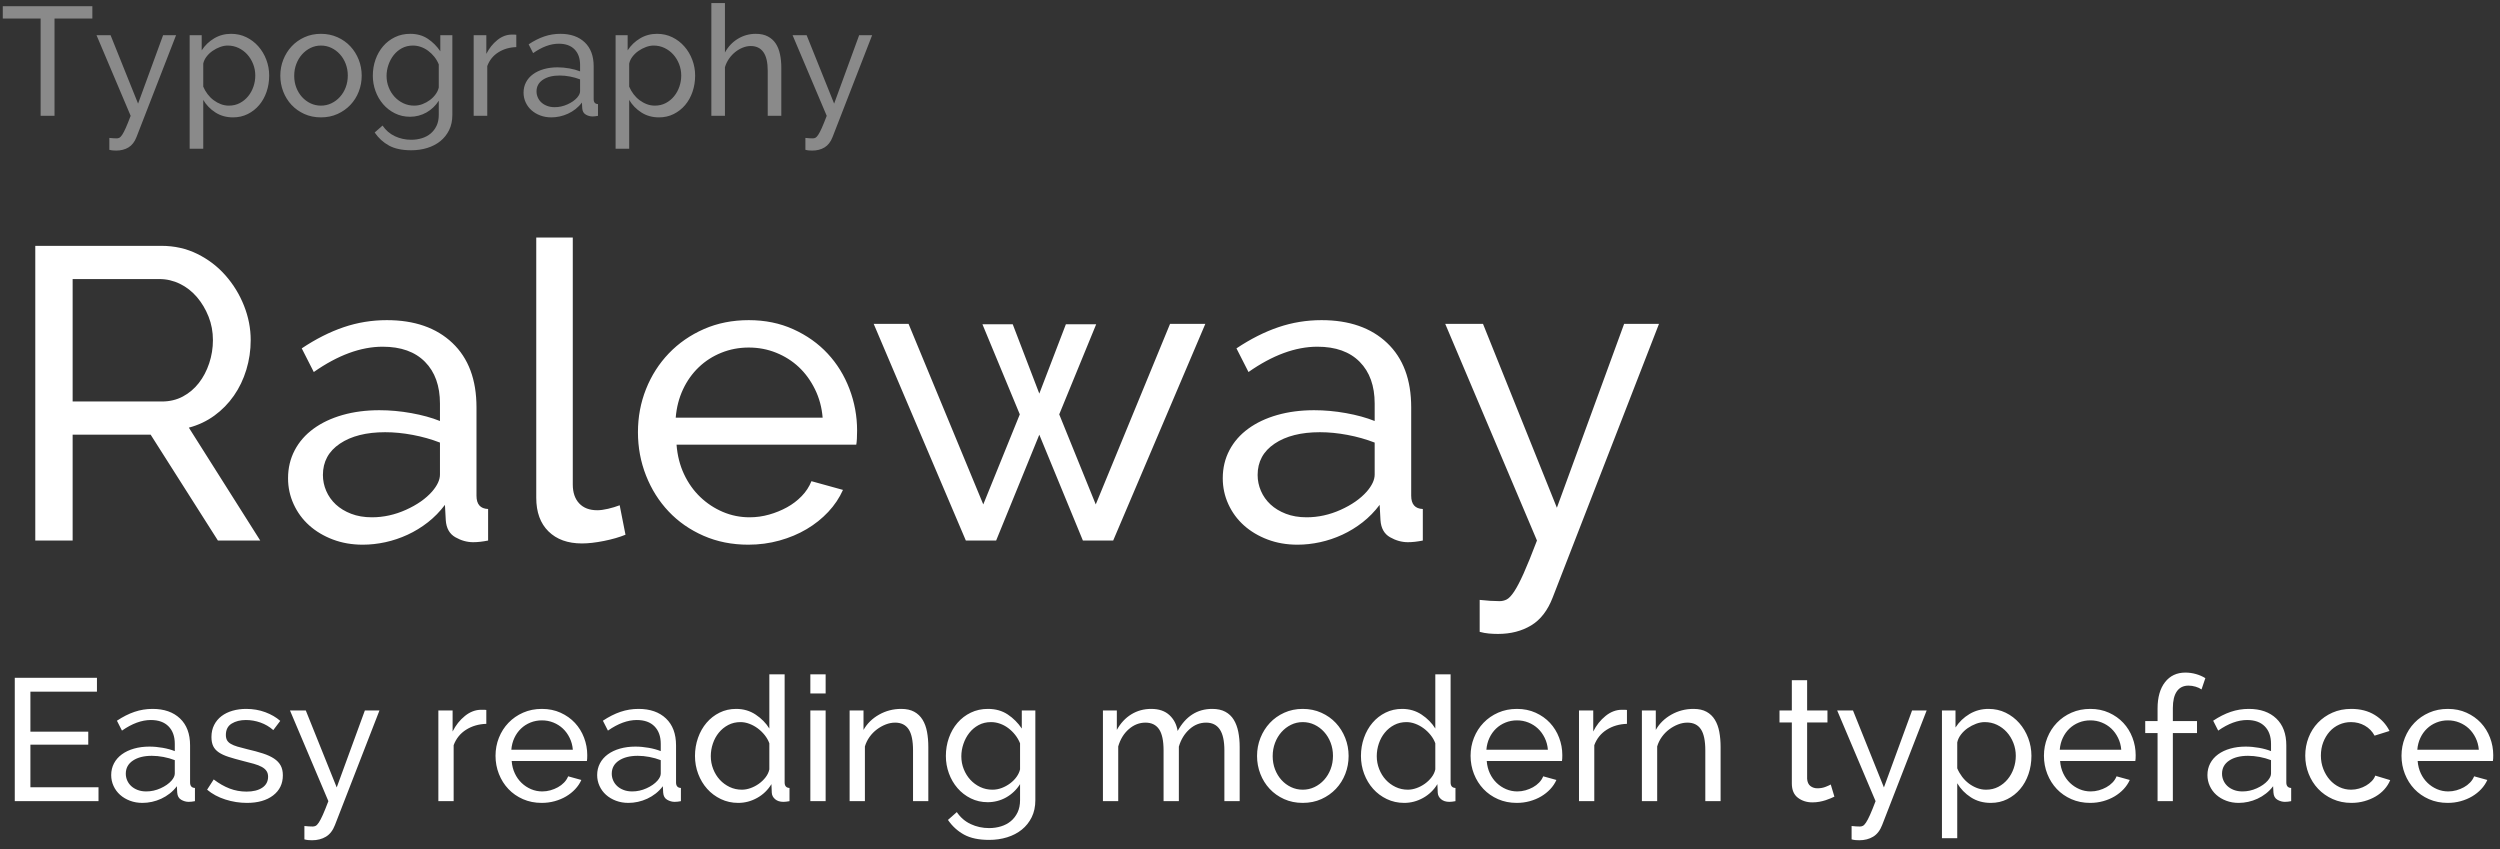 
<svg width="259px" height="88px" viewBox="0 0 259 88" version="1.1" xmlns="http://www.w3.org/2000/svg" xmlns:xlink="http://www.w3.org/1999/xlink">
    <rect x="0" y="0" width="259" height="88" fill="#333333" stroke="none"/>
    <g id="Page-1" stroke="none" stroke-width="1" fill="none" fill-rule="evenodd">
        <g id="EXCEPTIONARIES" transform="translate(-819, -766)">
            <path d="M822.655,822 L822.655,791.47 L835.727,791.47 C837.074,791.47 838.314,791.749 839.447,792.308 C840.579,792.868 841.553,793.613 842.37,794.544 C843.188,795.476 843.825,796.522 844.284,797.683 C844.743,798.845 844.972,800.027 844.972,801.231 C844.972,802.292 844.822,803.316 844.52,804.306 C844.219,805.295 843.79,806.19 843.231,806.993 C842.671,807.796 841.998,808.484 841.21,809.057 C840.421,809.63 839.54,810.046 838.565,810.304 L845.961,822 L841.575,822 L834.609,811.035 L826.525,811.035 L826.525,822 L822.655,822 Z M826.525,807.595 L835.77,807.595 C836.573,807.595 837.296,807.423 837.942,807.079 C838.587,806.735 839.138,806.269 839.597,805.682 C840.056,805.094 840.414,804.413 840.672,803.639 C840.93,802.865 841.059,802.062 841.059,801.231 C841.059,800.371 840.909,799.561 840.607,798.802 C840.306,798.042 839.905,797.368 839.404,796.78 C838.902,796.193 838.314,795.734 837.64,795.404 C836.967,795.075 836.257,794.91 835.512,794.91 L826.525,794.91 L826.525,807.595 Z M856.582,822.43 C855.464,822.43 854.432,822.251 853.486,821.893 C852.54,821.534 851.723,821.047 851.035,820.431 C850.347,819.814 849.81,819.083 849.423,818.237 C849.035,817.392 848.842,816.496 848.842,815.55 C848.842,814.489 849.071,813.522 849.53,812.648 C849.989,811.773 850.641,811.028 851.486,810.412 C852.332,809.795 853.335,809.322 854.496,808.992 C855.658,808.663 856.926,808.498 858.302,808.498 C859.391,808.498 860.495,808.598 861.613,808.799 C862.731,809 863.72,809.272 864.58,809.616 L864.58,807.81 C864.58,805.975 864.064,804.535 863.032,803.489 C862,802.442 860.538,801.919 858.646,801.919 C856.381,801.919 854.002,802.793 851.508,804.542 L850.261,802.091 C851.723,801.116 853.171,800.385 854.604,799.898 C856.037,799.411 857.528,799.167 859.076,799.167 C861.943,799.167 864.207,799.955 865.87,801.532 C867.533,803.109 868.364,805.33 868.364,808.197 L868.364,817.356 C868.364,818.245 868.765,818.703 869.568,818.732 L869.568,822 C869.281,822.057 869.009,822.1 868.751,822.129 C868.493,822.158 868.249,822.172 868.02,822.172 C867.389,822.172 866.773,822 866.171,821.656 C865.569,821.312 865.239,820.724 865.182,819.893 L865.096,818.302 C864.58,818.99 863.992,819.592 863.333,820.108 C862.674,820.624 861.971,821.054 861.226,821.398 C860.481,821.742 859.714,822 858.926,822.172 C858.137,822.344 857.356,822.43 856.582,822.43 Z M857.528,819.592 C858.732,819.592 859.907,819.334 861.054,818.818 C862.201,818.302 863.104,817.671 863.763,816.926 C864.308,816.295 864.58,815.708 864.58,815.163 L864.58,811.852 C863.691,811.508 862.753,811.243 861.764,811.057 C860.774,810.87 859.821,810.777 858.904,810.777 C856.955,810.777 855.392,811.171 854.217,811.96 C853.042,812.748 852.454,813.83 852.454,815.206 C852.454,815.779 852.569,816.331 852.798,816.861 C853.027,817.392 853.357,817.858 853.787,818.259 C854.217,818.66 854.747,818.983 855.378,819.226 C856.009,819.47 856.725,819.592 857.528,819.592 Z M874.556,790.61 L878.34,790.61 L878.34,816.195 C878.34,817.026 878.562,817.678 879.006,818.152 C879.451,818.625 880.074,818.861 880.877,818.861 C881.192,818.861 881.565,818.811 881.995,818.711 C882.425,818.61 882.826,818.488 883.199,818.345 L883.801,821.398 C883.17,821.656 882.425,821.871 881.565,822.043 C880.705,822.215 879.945,822.301 879.286,822.301 C877.824,822.301 876.67,821.885 875.824,821.054 C874.979,820.223 874.556,819.062 874.556,817.571 L874.556,790.61 Z M896.529,822.43 C894.838,822.43 893.29,822.122 891.885,821.505 C890.48,820.889 889.276,820.051 888.273,818.99 C887.27,817.929 886.489,816.69 885.929,815.27 C885.37,813.851 885.091,812.354 885.091,810.777 C885.091,809.2 885.37,807.71 885.929,806.305 C886.489,804.9 887.277,803.668 888.294,802.607 C889.312,801.546 890.523,800.708 891.928,800.091 C893.333,799.475 894.881,799.167 896.572,799.167 C898.263,799.167 899.804,799.482 901.194,800.113 C902.585,800.744 903.767,801.582 904.742,802.629 C905.717,803.675 906.469,804.893 907,806.284 C907.53,807.674 907.795,809.114 907.795,810.605 C907.795,810.92 907.788,811.207 907.774,811.465 C907.759,811.723 907.738,811.924 907.709,812.067 L889.09,812.067 C889.176,813.185 889.434,814.203 889.864,815.12 C890.294,816.037 890.853,816.826 891.541,817.485 C892.229,818.144 893.01,818.66 893.885,819.033 C894.759,819.406 895.683,819.592 896.658,819.592 C897.346,819.592 898.02,819.499 898.679,819.312 C899.338,819.126 899.955,818.875 900.528,818.56 C901.101,818.245 901.61,817.858 902.054,817.399 C902.499,816.94 902.836,816.424 903.065,815.851 L906.333,816.754 C905.96,817.585 905.452,818.345 904.807,819.033 C904.161,819.721 903.416,820.316 902.571,820.817 C901.725,821.319 900.786,821.713 899.754,822 C898.722,822.287 897.647,822.43 896.529,822.43 Z M904.226,809.272 C904.14,808.211 903.875,807.23 903.431,806.327 C902.986,805.423 902.427,804.657 901.754,804.026 C901.08,803.395 900.299,802.901 899.41,802.543 C898.521,802.184 897.575,802.005 896.572,802.005 C895.569,802.005 894.623,802.184 893.734,802.543 C892.845,802.901 892.064,803.402 891.39,804.048 C890.717,804.693 890.172,805.459 889.756,806.348 C889.341,807.237 889.09,808.211 889.004,809.272 L904.226,809.272 Z M940.217,799.554 L943.872,799.554 L934.326,822 L931.187,822 L926.672,811.035 L922.2,822 L919.061,822 L909.515,799.554 L913.127,799.554 L920.867,818.259 L924.651,808.928 L920.781,799.597 L923.92,799.597 L926.672,806.778 L929.424,799.597 L932.563,799.597 L928.736,808.928 L932.52,818.259 L940.217,799.554 Z M953.418,822.43 C952.3,822.43 951.268,822.251 950.322,821.893 C949.376,821.534 948.559,821.047 947.871,820.431 C947.183,819.814 946.646,819.083 946.259,818.237 C945.871,817.392 945.678,816.496 945.678,815.55 C945.678,814.489 945.907,813.522 946.366,812.648 C946.825,811.773 947.477,811.028 948.322,810.412 C949.168,809.795 950.171,809.322 951.332,808.992 C952.494,808.663 953.762,808.498 955.138,808.498 C956.227,808.498 957.331,808.598 958.449,808.799 C959.567,809 960.556,809.272 961.416,809.616 L961.416,807.81 C961.416,805.975 960.9,804.535 959.868,803.489 C958.836,802.442 957.374,801.919 955.482,801.919 C953.217,801.919 950.838,802.793 948.344,804.542 L947.097,802.091 C948.559,801.116 950.007,800.385 951.44,799.898 C952.873,799.411 954.364,799.167 955.912,799.167 C958.779,799.167 961.043,799.955 962.706,801.532 C964.369,803.109 965.2,805.33 965.2,808.197 L965.2,817.356 C965.2,818.245 965.601,818.703 966.404,818.732 L966.404,822 C966.117,822.057 965.845,822.1 965.587,822.129 C965.329,822.158 965.085,822.172 964.856,822.172 C964.225,822.172 963.609,822 963.007,821.656 C962.405,821.312 962.075,820.724 962.018,819.893 L961.932,818.302 C961.416,818.99 960.828,819.592 960.169,820.108 C959.51,820.624 958.807,821.054 958.062,821.398 C957.317,821.742 956.55,822 955.761,822.172 C954.973,822.344 954.192,822.43 953.418,822.43 Z M954.364,819.592 C955.568,819.592 956.743,819.334 957.89,818.818 C959.037,818.302 959.94,817.671 960.599,816.926 C961.144,816.295 961.416,815.708 961.416,815.163 L961.416,811.852 C960.527,811.508 959.589,811.243 958.6,811.057 C957.61,810.87 956.657,810.777 955.74,810.777 C953.791,810.777 952.228,811.171 951.053,811.96 C949.878,812.748 949.29,813.83 949.29,815.206 C949.29,815.779 949.405,816.331 949.634,816.861 C949.863,817.392 950.193,817.858 950.623,818.259 C951.053,818.66 951.583,818.983 952.214,819.226 C952.845,819.47 953.561,819.592 954.364,819.592 Z M972.295,828.149 C973.069,828.235 973.757,828.278 974.359,828.278 C974.617,828.278 974.861,828.221 975.09,828.106 C975.319,827.991 975.577,827.719 975.864,827.289 C976.151,826.859 976.48,826.228 976.853,825.397 C977.226,824.566 977.684,823.433 978.229,822 L968.726,799.554 L972.639,799.554 L980.293,818.603 L987.259,799.554 L990.871,799.554 L979.863,827.891 C979.347,829.238 978.602,830.206 977.627,830.793 C976.652,831.381 975.506,831.675 974.187,831.675 C973.872,831.675 973.556,831.661 973.241,831.632 C972.926,831.603 972.61,831.546 972.295,831.46 L972.295,828.149 Z M829.206,847.56 L829.206,849 L820.53,849 L820.53,836.22 L829.044,836.22 L829.044,837.66 L822.15,837.66 L822.15,841.8 L828.144,841.8 L828.144,843.15 L822.15,843.15 L822.15,847.56 L829.206,847.56 Z M833.76,849.18 C833.292,849.18 832.86,849.105 832.464,848.955 C832.068,848.805 831.726,848.601 831.438,848.343 C831.15,848.085 830.925,847.779 830.763,847.425 C830.601,847.071 830.52,846.696 830.52,846.3 C830.52,845.856 830.616,845.451 830.808,845.085 C831,844.719 831.273,844.407 831.627,844.149 C831.981,843.891 832.401,843.693 832.887,843.555 C833.373,843.417 833.904,843.348 834.48,843.348 C834.936,843.348 835.398,843.39 835.866,843.474 C836.334,843.558 836.748,843.672 837.108,843.816 L837.108,843.06 C837.108,842.292 836.892,841.689 836.46,841.251 C836.028,840.813 835.416,840.594 834.624,840.594 C833.676,840.594 832.68,840.96 831.636,841.692 L831.114,840.666 C831.726,840.258 832.332,839.952 832.932,839.748 C833.532,839.544 834.156,839.442 834.804,839.442 C836.004,839.442 836.952,839.772 837.648,840.432 C838.344,841.092 838.692,842.022 838.692,843.222 L838.692,847.056 C838.692,847.428 838.86,847.62 839.196,847.632 L839.196,849 C839.076,849.024 838.962,849.042 838.854,849.054 C838.746,849.066 838.644,849.072 838.548,849.072 C838.284,849.072 838.026,849 837.774,848.856 C837.522,848.712 837.384,848.466 837.36,848.118 L837.324,847.452 C837.108,847.74 836.862,847.992 836.586,848.208 C836.31,848.424 836.016,848.604 835.704,848.748 C835.392,848.892 835.071,849 834.741,849.072 C834.411,849.144 834.084,849.18 833.76,849.18 Z M834.156,847.992 C834.66,847.992 835.152,847.884 835.632,847.668 C836.112,847.452 836.49,847.188 836.766,846.876 C836.994,846.612 837.108,846.366 837.108,846.138 L837.108,844.752 C836.736,844.608 836.343,844.497 835.929,844.419 C835.515,844.341 835.116,844.302 834.732,844.302 C833.916,844.302 833.262,844.467 832.77,844.797 C832.278,845.127 832.032,845.58 832.032,846.156 C832.032,846.396 832.08,846.627 832.176,846.849 C832.272,847.071 832.41,847.266 832.59,847.434 C832.77,847.602 832.992,847.737 833.256,847.839 C833.52,847.941 833.82,847.992 834.156,847.992 Z M844.578,849.18 C843.822,849.18 843.078,849.063 842.346,848.829 C841.614,848.595 840.984,848.256 840.456,847.812 L841.14,846.75 C841.692,847.17 842.244,847.485 842.796,847.695 C843.348,847.905 843.93,848.01 844.542,848.01 C845.226,848.01 845.769,847.875 846.171,847.605 C846.573,847.335 846.774,846.954 846.774,846.462 C846.774,846.234 846.72,846.039 846.612,845.877 C846.504,845.715 846.342,845.574 846.126,845.454 C845.91,845.334 845.634,845.226 845.298,845.13 C844.962,845.034 844.572,844.932 844.128,844.824 C843.564,844.68 843.078,844.542 842.67,844.41 C842.262,844.278 841.926,844.122 841.662,843.942 C841.398,843.762 841.206,843.546 841.086,843.294 C840.966,843.042 840.906,842.73 840.906,842.358 C840.906,841.89 840.999,841.473 841.185,841.107 C841.371,840.741 841.626,840.435 841.95,840.189 C842.274,839.943 842.655,839.757 843.093,839.631 C843.531,839.505 844.002,839.442 844.506,839.442 C845.214,839.442 845.874,839.556 846.486,839.784 C847.098,840.012 847.614,840.312 848.034,840.684 L847.314,841.638 C846.918,841.29 846.474,841.029 845.982,840.855 C845.49,840.681 844.986,840.594 844.47,840.594 C843.894,840.594 843.405,840.717 843.003,840.963 C842.601,841.209 842.4,841.602 842.4,842.142 C842.4,842.358 842.439,842.538 842.517,842.682 C842.595,842.826 842.724,842.952 842.904,843.06 C843.084,843.168 843.315,843.264 843.597,843.348 C843.879,843.432 844.218,843.522 844.614,843.618 C845.238,843.762 845.781,843.909 846.243,844.059 C846.705,844.209 847.089,844.386 847.395,844.59 C847.701,844.794 847.929,845.034 848.079,845.31 C848.229,845.586 848.304,845.922 848.304,846.318 C848.304,847.194 847.968,847.89 847.296,848.406 C846.624,848.922 845.718,849.18 844.578,849.18 Z M850.536,851.574 C850.86,851.61 851.148,851.628 851.4,851.628 C851.508,851.628 851.61,851.604 851.706,851.556 C851.802,851.508 851.91,851.394 852.03,851.214 C852.15,851.034 852.288,850.77 852.444,850.422 C852.6,850.074 852.792,849.6 853.02,849 L849.042,839.604 L850.68,839.604 L853.884,847.578 L856.8,839.604 L858.312,839.604 L853.704,851.466 C853.488,852.03 853.176,852.435 852.768,852.681 C852.36,852.927 851.88,853.05 851.328,853.05 C851.196,853.05 851.064,853.044 850.932,853.032 C850.8,853.02 850.668,852.996 850.536,852.96 L850.536,851.574 Z M869.382,840.99 C868.59,841.014 867.891,841.218 867.285,841.602 C866.679,841.986 866.25,842.52 865.998,843.204 L865.998,849 L864.414,849 L864.414,839.604 L865.89,839.604 L865.89,841.782 C866.214,841.134 866.64,840.597 867.168,840.171 C867.696,839.745 868.26,839.532 868.86,839.532 L869.166,839.532 C869.25,839.532 869.322,839.538 869.382,839.55 L869.382,840.99 Z M875.124,849.18 C874.416,849.18 873.768,849.051 873.18,848.793 C872.592,848.535 872.088,848.184 871.668,847.74 C871.248,847.296 870.921,846.777 870.687,846.183 C870.453,845.589 870.336,844.962 870.336,844.302 C870.336,843.642 870.453,843.018 870.687,842.43 C870.921,841.842 871.251,841.326 871.677,840.882 C872.103,840.438 872.61,840.087 873.198,839.829 C873.786,839.571 874.434,839.442 875.142,839.442 C875.85,839.442 876.495,839.574 877.077,839.838 C877.659,840.102 878.154,840.453 878.562,840.891 C878.97,841.329 879.285,841.839 879.507,842.421 C879.729,843.003 879.84,843.606 879.84,844.23 C879.84,844.362 879.837,844.482 879.831,844.59 C879.825,844.698 879.816,844.782 879.804,844.842 L872.01,844.842 C872.046,845.31 872.154,845.736 872.334,846.12 C872.514,846.504 872.748,846.834 873.036,847.11 C873.324,847.386 873.651,847.602 874.017,847.758 C874.383,847.914 874.77,847.992 875.178,847.992 C875.466,847.992 875.748,847.953 876.024,847.875 C876.3,847.797 876.558,847.692 876.798,847.56 C877.038,847.428 877.251,847.266 877.437,847.074 C877.623,846.882 877.764,846.666 877.86,846.426 L879.228,846.804 C879.072,847.152 878.859,847.47 878.589,847.758 C878.319,848.046 878.007,848.295 877.653,848.505 C877.299,848.715 876.906,848.88 876.474,849 C876.042,849.12 875.592,849.18 875.124,849.18 Z M878.346,843.672 C878.31,843.228 878.199,842.817 878.013,842.439 C877.827,842.061 877.593,841.74 877.311,841.476 C877.029,841.212 876.702,841.005 876.33,840.855 C875.958,840.705 875.562,840.63 875.142,840.63 C874.722,840.63 874.326,840.705 873.954,840.855 C873.582,841.005 873.255,841.215 872.973,841.485 C872.691,841.755 872.463,842.076 872.289,842.448 C872.115,842.82 872.01,843.228 871.974,843.672 L878.346,843.672 Z M884.106,849.18 C883.638,849.18 883.206,849.105 882.81,848.955 C882.414,848.805 882.072,848.601 881.784,848.343 C881.496,848.085 881.271,847.779 881.109,847.425 C880.947,847.071 880.866,846.696 880.866,846.3 C880.866,845.856 880.962,845.451 881.154,845.085 C881.346,844.719 881.619,844.407 881.973,844.149 C882.327,843.891 882.747,843.693 883.233,843.555 C883.719,843.417 884.25,843.348 884.826,843.348 C885.282,843.348 885.744,843.39 886.212,843.474 C886.68,843.558 887.094,843.672 887.454,843.816 L887.454,843.06 C887.454,842.292 887.238,841.689 886.806,841.251 C886.374,840.813 885.762,840.594 884.97,840.594 C884.022,840.594 883.026,840.96 881.982,841.692 L881.46,840.666 C882.072,840.258 882.678,839.952 883.278,839.748 C883.878,839.544 884.502,839.442 885.15,839.442 C886.35,839.442 887.298,839.772 887.994,840.432 C888.69,841.092 889.038,842.022 889.038,843.222 L889.038,847.056 C889.038,847.428 889.206,847.62 889.542,847.632 L889.542,849 C889.422,849.024 889.308,849.042 889.2,849.054 C889.092,849.066 888.99,849.072 888.894,849.072 C888.63,849.072 888.372,849 888.12,848.856 C887.868,848.712 887.73,848.466 887.706,848.118 L887.67,847.452 C887.454,847.74 887.208,847.992 886.932,848.208 C886.656,848.424 886.362,848.604 886.05,848.748 C885.738,848.892 885.417,849 885.087,849.072 C884.757,849.144 884.43,849.18 884.106,849.18 Z M884.502,847.992 C885.006,847.992 885.498,847.884 885.978,847.668 C886.458,847.452 886.836,847.188 887.112,846.876 C887.34,846.612 887.454,846.366 887.454,846.138 L887.454,844.752 C887.082,844.608 886.689,844.497 886.275,844.419 C885.861,844.341 885.462,844.302 885.078,844.302 C884.262,844.302 883.608,844.467 883.116,844.797 C882.624,845.127 882.378,845.58 882.378,846.156 C882.378,846.396 882.426,846.627 882.522,846.849 C882.618,847.071 882.756,847.266 882.936,847.434 C883.116,847.602 883.338,847.737 883.602,847.839 C883.866,847.941 884.166,847.992 884.502,847.992 Z M895.482,849.18 C894.834,849.18 894.234,849.048 893.682,848.784 C893.13,848.52 892.656,848.166 892.26,847.722 C891.864,847.278 891.555,846.762 891.333,846.174 C891.111,845.586 891,844.968 891,844.32 C891,843.66 891.105,843.033 891.315,842.439 C891.525,841.845 891.819,841.326 892.197,840.882 C892.575,840.438 893.025,840.087 893.547,839.829 C894.069,839.571 894.642,839.442 895.266,839.442 C896.022,839.442 896.697,839.64 897.291,840.036 C897.885,840.432 898.356,840.912 898.704,841.476 L898.704,835.86 L900.288,835.86 L900.288,847.056 C900.288,847.428 900.456,847.62 900.792,847.632 L900.792,849 C900.66,849.024 900.543,849.042 900.441,849.054 C900.339,849.066 900.246,849.072 900.162,849.072 C899.802,849.072 899.514,848.979 899.298,848.793 C899.082,848.607 898.968,848.382 898.956,848.118 L898.92,847.236 C898.548,847.848 898.053,848.325 897.435,848.667 C896.817,849.009 896.166,849.18 895.482,849.18 Z M895.86,847.812 C896.148,847.812 896.445,847.758 896.751,847.65 C897.057,847.542 897.345,847.392 897.615,847.2 C897.885,847.008 898.119,846.783 898.317,846.525 C898.515,846.267 898.644,845.994 898.704,845.706 L898.704,843.006 C898.596,842.706 898.434,842.421 898.218,842.151 C898.002,841.881 897.759,841.647 897.489,841.449 C897.219,841.251 896.931,841.095 896.625,840.981 C896.319,840.867 896.016,840.81 895.716,840.81 C895.248,840.81 894.825,840.909 894.447,841.107 C894.069,841.305 893.745,841.569 893.475,841.899 C893.205,842.229 892.998,842.607 892.854,843.033 C892.71,843.459 892.638,843.894 892.638,844.338 C892.638,844.806 892.722,845.253 892.89,845.679 C893.058,846.105 893.286,846.474 893.574,846.786 C893.862,847.098 894.201,847.347 894.591,847.533 C894.981,847.719 895.404,847.812 895.86,847.812 Z M902.952,849 L902.952,839.604 L904.536,839.604 L904.536,849 L902.952,849 Z M902.952,837.84 L902.952,835.86 L904.536,835.86 L904.536,837.84 L902.952,837.84 Z M915.174,849 L913.59,849 L913.59,843.744 C913.59,842.736 913.437,842.004 913.131,841.548 C912.825,841.092 912.36,840.864 911.736,840.864 C911.412,840.864 911.088,840.927 910.764,841.053 C910.44,841.179 910.134,841.35 909.846,841.566 C909.558,841.782 909.306,842.04 909.09,842.34 C908.874,842.64 908.712,842.97 908.604,843.33 L908.604,849 L907.02,849 L907.02,839.604 L908.46,839.604 L908.46,841.62 C908.832,840.96 909.369,840.432 910.071,840.036 C910.773,839.64 911.538,839.442 912.366,839.442 C912.906,839.442 913.356,839.541 913.716,839.739 C914.076,839.937 914.364,840.213 914.58,840.567 C914.796,840.921 914.949,841.338 915.039,841.818 C915.129,842.298 915.174,842.82 915.174,843.384 L915.174,849 Z M921.33,849.108 C920.694,849.108 920.109,848.976 919.575,848.712 C919.041,848.448 918.582,848.094 918.198,847.65 C917.814,847.206 917.517,846.696 917.307,846.12 C917.097,845.544 916.992,844.944 916.992,844.32 C916.992,843.66 917.097,843.033 917.307,842.439 C917.517,841.845 917.814,841.326 918.198,840.882 C918.582,840.438 919.041,840.087 919.575,839.829 C920.109,839.571 920.7,839.442 921.348,839.442 C922.14,839.442 922.824,839.634 923.4,840.018 C923.976,840.402 924.462,840.888 924.858,841.476 L924.858,839.604 L926.262,839.604 L926.262,848.892 C926.262,849.564 926.136,850.155 925.884,850.665 C925.632,851.175 925.29,851.604 924.858,851.952 C924.426,852.3 923.919,852.564 923.337,852.744 C922.755,852.924 922.134,853.014 921.474,853.014 C920.406,853.014 919.539,852.831 918.873,852.465 C918.207,852.099 917.652,851.592 917.208,850.944 L918.126,850.134 C918.498,850.686 918.978,851.1 919.566,851.376 C920.154,851.652 920.79,851.79 921.474,851.79 C921.906,851.79 922.317,851.73 922.707,851.61 C923.097,851.49 923.436,851.31 923.724,851.07 C924.012,850.83 924.243,850.53 924.417,850.17 C924.591,849.81 924.678,849.384 924.678,848.892 L924.678,847.236 C924.498,847.524 924.285,847.785 924.039,848.019 C923.793,848.253 923.526,848.451 923.238,848.613 C922.95,848.775 922.644,848.898 922.32,848.982 C921.996,849.066 921.666,849.108 921.33,849.108 Z M921.816,847.812 C922.152,847.812 922.476,847.752 922.788,847.632 C923.1,847.512 923.388,847.353 923.652,847.155 C923.916,846.957 924.138,846.732 924.318,846.48 C924.498,846.228 924.618,845.97 924.678,845.706 L924.678,843.006 C924.546,842.682 924.375,842.388 924.165,842.124 C923.955,841.86 923.718,841.629 923.454,841.431 C923.19,841.233 922.905,841.08 922.599,840.972 C922.293,840.864 921.984,840.81 921.672,840.81 C921.192,840.81 920.763,840.912 920.385,841.116 C920.007,841.32 919.686,841.59 919.422,841.926 C919.158,842.262 918.954,842.643 918.81,843.069 C918.666,843.495 918.594,843.924 918.594,844.356 C918.594,844.824 918.678,845.268 918.846,845.688 C919.014,846.108 919.242,846.474 919.53,846.786 C919.818,847.098 920.157,847.347 920.547,847.533 C920.937,847.719 921.36,847.812 921.816,847.812 Z M947.43,849 L945.846,849 L945.846,843.744 C945.846,842.76 945.687,842.034 945.369,841.566 C945.051,841.098 944.58,840.864 943.956,840.864 C943.308,840.864 942.729,841.095 942.219,841.557 C941.709,842.019 941.346,842.616 941.13,843.348 L941.13,849 L939.546,849 L939.546,843.744 C939.546,842.736 939.39,842.004 939.078,841.548 C938.766,841.092 938.298,840.864 937.674,840.864 C937.038,840.864 936.462,841.089 935.946,841.539 C935.43,841.989 935.064,842.586 934.848,843.33 L934.848,849 L933.264,849 L933.264,839.604 L934.704,839.604 L934.704,841.62 C935.088,840.924 935.586,840.387 936.198,840.009 C936.81,839.631 937.5,839.442 938.268,839.442 C939.06,839.442 939.687,839.655 940.149,840.081 C940.611,840.507 940.896,841.056 941.004,841.728 C941.844,840.204 943.038,839.442 944.586,839.442 C945.126,839.442 945.579,839.541 945.945,839.739 C946.311,839.937 946.602,840.213 946.818,840.567 C947.034,840.921 947.19,841.338 947.286,841.818 C947.382,842.298 947.43,842.82 947.43,843.384 L947.43,849 Z M953.964,849.18 C953.256,849.18 952.611,849.048 952.029,848.784 C951.447,848.52 950.949,848.166 950.535,847.722 C950.121,847.278 949.8,846.762 949.572,846.174 C949.344,845.586 949.23,844.968 949.23,844.32 C949.23,843.66 949.347,843.036 949.581,842.448 C949.815,841.86 950.139,841.344 950.553,840.9 C950.967,840.456 951.465,840.102 952.047,839.838 C952.629,839.574 953.268,839.442 953.964,839.442 C954.66,839.442 955.302,839.574 955.89,839.838 C956.478,840.102 956.979,840.456 957.393,840.9 C957.807,841.344 958.131,841.86 958.365,842.448 C958.599,843.036 958.716,843.66 958.716,844.32 C958.716,844.968 958.602,845.586 958.374,846.174 C958.146,846.762 957.822,847.278 957.402,847.722 C956.982,848.166 956.481,848.52 955.899,848.784 C955.317,849.048 954.672,849.18 953.964,849.18 Z M950.85,844.338 C950.85,844.83 950.931,845.286 951.093,845.706 C951.255,846.126 951.477,846.492 951.759,846.804 C952.041,847.116 952.371,847.362 952.749,847.542 C953.127,847.722 953.532,847.812 953.964,847.812 C954.396,847.812 954.801,847.722 955.179,847.542 C955.557,847.362 955.89,847.113 956.178,846.795 C956.466,846.477 956.691,846.105 956.853,845.679 C957.015,845.253 957.096,844.794 957.096,844.302 C957.096,843.822 957.015,843.369 956.853,842.943 C956.691,842.517 956.466,842.145 956.178,841.827 C955.89,841.509 955.557,841.26 955.179,841.08 C954.801,840.9 954.396,840.81 953.964,840.81 C953.532,840.81 953.127,840.903 952.749,841.089 C952.371,841.275 952.041,841.527 951.759,841.845 C951.477,842.163 951.255,842.535 951.093,842.961 C950.931,843.387 950.85,843.846 950.85,844.338 Z M964.476,849.18 C963.828,849.18 963.228,849.048 962.676,848.784 C962.124,848.52 961.65,848.166 961.254,847.722 C960.858,847.278 960.549,846.762 960.327,846.174 C960.105,845.586 959.994,844.968 959.994,844.32 C959.994,843.66 960.099,843.033 960.309,842.439 C960.519,841.845 960.813,841.326 961.191,840.882 C961.569,840.438 962.019,840.087 962.541,839.829 C963.063,839.571 963.636,839.442 964.26,839.442 C965.016,839.442 965.691,839.64 966.285,840.036 C966.879,840.432 967.35,840.912 967.698,841.476 L967.698,835.86 L969.282,835.86 L969.282,847.056 C969.282,847.428 969.45,847.62 969.786,847.632 L969.786,849 C969.654,849.024 969.537,849.042 969.435,849.054 C969.333,849.066 969.24,849.072 969.156,849.072 C968.796,849.072 968.508,848.979 968.292,848.793 C968.076,848.607 967.962,848.382 967.95,848.118 L967.914,847.236 C967.542,847.848 967.047,848.325 966.429,848.667 C965.811,849.009 965.16,849.18 964.476,849.18 Z M964.854,847.812 C965.142,847.812 965.439,847.758 965.745,847.65 C966.051,847.542 966.339,847.392 966.609,847.2 C966.879,847.008 967.113,846.783 967.311,846.525 C967.509,846.267 967.638,845.994 967.698,845.706 L967.698,843.006 C967.59,842.706 967.428,842.421 967.212,842.151 C966.996,841.881 966.753,841.647 966.483,841.449 C966.213,841.251 965.925,841.095 965.619,840.981 C965.313,840.867 965.01,840.81 964.71,840.81 C964.242,840.81 963.819,840.909 963.441,841.107 C963.063,841.305 962.739,841.569 962.469,841.899 C962.199,842.229 961.992,842.607 961.848,843.033 C961.704,843.459 961.632,843.894 961.632,844.338 C961.632,844.806 961.716,845.253 961.884,845.679 C962.052,846.105 962.28,846.474 962.568,846.786 C962.856,847.098 963.195,847.347 963.585,847.533 C963.975,847.719 964.398,847.812 964.854,847.812 Z M976.14,849.18 C975.432,849.18 974.784,849.051 974.196,848.793 C973.608,848.535 973.104,848.184 972.684,847.74 C972.264,847.296 971.937,846.777 971.703,846.183 C971.469,845.589 971.352,844.962 971.352,844.302 C971.352,843.642 971.469,843.018 971.703,842.43 C971.937,841.842 972.267,841.326 972.693,840.882 C973.119,840.438 973.626,840.087 974.214,839.829 C974.802,839.571 975.45,839.442 976.158,839.442 C976.866,839.442 977.511,839.574 978.093,839.838 C978.675,840.102 979.17,840.453 979.578,840.891 C979.986,841.329 980.301,841.839 980.523,842.421 C980.745,843.003 980.856,843.606 980.856,844.23 C980.856,844.362 980.853,844.482 980.847,844.59 C980.841,844.698 980.832,844.782 980.82,844.842 L973.026,844.842 C973.062,845.31 973.17,845.736 973.35,846.12 C973.53,846.504 973.764,846.834 974.052,847.11 C974.34,847.386 974.667,847.602 975.033,847.758 C975.399,847.914 975.786,847.992 976.194,847.992 C976.482,847.992 976.764,847.953 977.04,847.875 C977.316,847.797 977.574,847.692 977.814,847.56 C978.054,847.428 978.267,847.266 978.453,847.074 C978.639,846.882 978.78,846.666 978.876,846.426 L980.244,846.804 C980.088,847.152 979.875,847.47 979.605,847.758 C979.335,848.046 979.023,848.295 978.669,848.505 C978.315,848.715 977.922,848.88 977.49,849 C977.058,849.12 976.608,849.18 976.14,849.18 Z M979.362,843.672 C979.326,843.228 979.215,842.817 979.029,842.439 C978.843,842.061 978.609,841.74 978.327,841.476 C978.045,841.212 977.718,841.005 977.346,840.855 C976.974,840.705 976.578,840.63 976.158,840.63 C975.738,840.63 975.342,840.705 974.97,840.855 C974.598,841.005 974.271,841.215 973.989,841.485 C973.707,841.755 973.479,842.076 973.305,842.448 C973.131,842.82 973.026,843.228 972.99,843.672 L979.362,843.672 Z M987.552,840.99 C986.76,841.014 986.061,841.218 985.455,841.602 C984.849,841.986 984.42,842.52 984.168,843.204 L984.168,849 L982.584,849 L982.584,839.604 L984.06,839.604 L984.06,841.782 C984.384,841.134 984.81,840.597 985.338,840.171 C985.866,839.745 986.43,839.532 987.03,839.532 L987.336,839.532 C987.42,839.532 987.492,839.538 987.552,839.55 L987.552,840.99 Z M997.254,849 L995.67,849 L995.67,843.744 C995.67,842.736 995.517,842.004 995.211,841.548 C994.905,841.092 994.44,840.864 993.816,840.864 C993.492,840.864 993.168,840.927 992.844,841.053 C992.52,841.179 992.214,841.35 991.926,841.566 C991.638,841.782 991.386,842.04 991.17,842.34 C990.954,842.64 990.792,842.97 990.684,843.33 L990.684,849 L989.1,849 L989.1,839.604 L990.54,839.604 L990.54,841.62 C990.912,840.96 991.449,840.432 992.151,840.036 C992.853,839.64 993.618,839.442 994.446,839.442 C994.986,839.442 995.436,839.541 995.796,839.739 C996.156,839.937 996.444,840.213 996.66,840.567 C996.876,840.921 997.029,841.338 997.119,841.818 C997.209,842.298 997.254,842.82 997.254,843.384 L997.254,849 Z M1009.044,848.532 C1008.948,848.58 1008.822,848.637 1008.666,848.703 C1008.51,848.769 1008.333,848.835 1008.135,848.901 C1007.937,848.967 1007.721,849.021 1007.487,849.063 C1007.253,849.105 1007.01,849.126 1006.758,849.126 C1006.182,849.126 1005.684,848.967 1005.264,848.649 C1004.844,848.331 1004.634,847.836 1004.634,847.164 L1004.634,840.846 L1003.356,840.846 L1003.356,839.604 L1004.634,839.604 L1004.634,836.472 L1006.218,836.472 L1006.218,839.604 L1008.324,839.604 L1008.324,840.846 L1006.218,840.846 L1006.218,846.678 C1006.242,847.026 1006.356,847.278 1006.56,847.434 C1006.764,847.59 1007.004,847.668 1007.28,847.668 C1007.592,847.668 1007.877,847.617 1008.135,847.515 C1008.393,847.413 1008.57,847.332 1008.666,847.272 L1009.044,848.532 Z M1010.826,851.574 C1011.15,851.61 1011.438,851.628 1011.69,851.628 C1011.798,851.628 1011.9,851.604 1011.996,851.556 C1012.092,851.508 1012.2,851.394 1012.32,851.214 C1012.44,851.034 1012.578,850.77 1012.734,850.422 C1012.89,850.074 1013.082,849.6 1013.31,849 L1009.332,839.604 L1010.97,839.604 L1014.174,847.578 L1017.09,839.604 L1018.602,839.604 L1013.994,851.466 C1013.778,852.03 1013.466,852.435 1013.058,852.681 C1012.65,852.927 1012.17,853.05 1011.618,853.05 C1011.486,853.05 1011.354,853.044 1011.222,853.032 C1011.09,853.02 1010.958,852.996 1010.826,852.96 L1010.826,851.574 Z M1025.244,849.18 C1024.464,849.18 1023.777,848.988 1023.183,848.604 C1022.589,848.22 1022.118,847.734 1021.77,847.146 L1021.77,852.834 L1020.186,852.834 L1020.186,839.604 L1021.59,839.604 L1021.59,841.368 C1021.962,840.792 1022.445,840.327 1023.039,839.973 C1023.633,839.619 1024.29,839.442 1025.01,839.442 C1025.658,839.442 1026.252,839.574 1026.792,839.838 C1027.332,840.102 1027.8,840.459 1028.196,840.909 C1028.592,841.359 1028.901,841.878 1029.123,842.466 C1029.345,843.054 1029.456,843.666 1029.456,844.302 C1029.456,844.974 1029.354,845.607 1029.15,846.201 C1028.946,846.795 1028.658,847.311 1028.286,847.749 C1027.914,848.187 1027.47,848.535 1026.954,848.793 C1026.438,849.051 1025.868,849.18 1025.244,849.18 Z M1024.758,847.812 C1025.226,847.812 1025.649,847.713 1026.027,847.515 C1026.405,847.317 1026.729,847.053 1026.999,846.723 C1027.269,846.393 1027.476,846.018 1027.62,845.598 C1027.764,845.178 1027.836,844.746 1027.836,844.302 C1027.836,843.834 1027.752,843.387 1027.584,842.961 C1027.416,842.535 1027.188,842.163 1026.9,841.845 C1026.612,841.527 1026.273,841.275 1025.883,841.089 C1025.493,840.903 1025.07,840.81 1024.614,840.81 C1024.326,840.81 1024.029,840.867 1023.723,840.981 C1023.417,841.095 1023.129,841.245 1022.859,841.431 C1022.589,841.617 1022.355,841.839 1022.157,842.097 C1021.959,842.355 1021.83,842.628 1021.77,842.916 L1021.77,845.598 C1021.902,845.91 1022.07,846.201 1022.274,846.471 C1022.478,846.741 1022.712,846.975 1022.976,847.173 C1023.24,847.371 1023.522,847.527 1023.822,847.641 C1024.122,847.755 1024.434,847.812 1024.758,847.812 Z M1035.54,849.18 C1034.832,849.18 1034.184,849.051 1033.596,848.793 C1033.008,848.535 1032.504,848.184 1032.084,847.74 C1031.664,847.296 1031.337,846.777 1031.103,846.183 C1030.869,845.589 1030.752,844.962 1030.752,844.302 C1030.752,843.642 1030.869,843.018 1031.103,842.43 C1031.337,841.842 1031.667,841.326 1032.093,840.882 C1032.519,840.438 1033.026,840.087 1033.614,839.829 C1034.202,839.571 1034.85,839.442 1035.558,839.442 C1036.266,839.442 1036.911,839.574 1037.493,839.838 C1038.075,840.102 1038.57,840.453 1038.978,840.891 C1039.386,841.329 1039.701,841.839 1039.923,842.421 C1040.145,843.003 1040.256,843.606 1040.256,844.23 C1040.256,844.362 1040.253,844.482 1040.247,844.59 C1040.241,844.698 1040.232,844.782 1040.22,844.842 L1032.426,844.842 C1032.462,845.31 1032.57,845.736 1032.75,846.12 C1032.93,846.504 1033.164,846.834 1033.452,847.11 C1033.74,847.386 1034.067,847.602 1034.433,847.758 C1034.799,847.914 1035.186,847.992 1035.594,847.992 C1035.882,847.992 1036.164,847.953 1036.44,847.875 C1036.716,847.797 1036.974,847.692 1037.214,847.56 C1037.454,847.428 1037.667,847.266 1037.853,847.074 C1038.039,846.882 1038.18,846.666 1038.276,846.426 L1039.644,846.804 C1039.488,847.152 1039.275,847.47 1039.005,847.758 C1038.735,848.046 1038.423,848.295 1038.069,848.505 C1037.715,848.715 1037.322,848.88 1036.89,849 C1036.458,849.12 1036.008,849.18 1035.54,849.18 Z M1038.762,843.672 C1038.726,843.228 1038.615,842.817 1038.429,842.439 C1038.243,842.061 1038.009,841.74 1037.727,841.476 C1037.445,841.212 1037.118,841.005 1036.746,840.855 C1036.374,840.705 1035.978,840.63 1035.558,840.63 C1035.138,840.63 1034.742,840.705 1034.37,840.855 C1033.998,841.005 1033.671,841.215 1033.389,841.485 C1033.107,841.755 1032.879,842.076 1032.705,842.448 C1032.531,842.82 1032.426,843.228 1032.39,843.672 L1038.762,843.672 Z M1042.524,849 L1042.524,841.944 L1041.246,841.944 L1041.246,840.702 L1042.524,840.702 L1042.524,839.406 C1042.524,838.242 1042.782,837.33 1043.298,836.67 C1043.814,836.01 1044.516,835.68 1045.404,835.68 C1045.776,835.68 1046.142,835.731 1046.502,835.833 C1046.862,835.935 1047.186,836.076 1047.474,836.256 L1047.078,837.426 C1046.91,837.306 1046.703,837.21 1046.457,837.138 C1046.211,837.066 1045.968,837.03 1045.728,837.03 C1045.2,837.03 1044.798,837.228 1044.522,837.624 C1044.246,838.02 1044.108,838.596 1044.108,839.352 L1044.108,840.702 L1046.61,840.702 L1046.61,841.944 L1044.108,841.944 L1044.108,849 L1042.524,849 Z M1050.93,849.18 C1050.462,849.18 1050.03,849.105 1049.634,848.955 C1049.238,848.805 1048.896,848.601 1048.608,848.343 C1048.32,848.085 1048.095,847.779 1047.933,847.425 C1047.771,847.071 1047.69,846.696 1047.69,846.3 C1047.69,845.856 1047.786,845.451 1047.978,845.085 C1048.17,844.719 1048.443,844.407 1048.797,844.149 C1049.151,843.891 1049.571,843.693 1050.057,843.555 C1050.543,843.417 1051.074,843.348 1051.65,843.348 C1052.106,843.348 1052.568,843.39 1053.036,843.474 C1053.504,843.558 1053.918,843.672 1054.278,843.816 L1054.278,843.06 C1054.278,842.292 1054.062,841.689 1053.63,841.251 C1053.198,840.813 1052.586,840.594 1051.794,840.594 C1050.846,840.594 1049.85,840.96 1048.806,841.692 L1048.284,840.666 C1048.896,840.258 1049.502,839.952 1050.102,839.748 C1050.702,839.544 1051.326,839.442 1051.974,839.442 C1053.174,839.442 1054.122,839.772 1054.818,840.432 C1055.514,841.092 1055.862,842.022 1055.862,843.222 L1055.862,847.056 C1055.862,847.428 1056.03,847.62 1056.366,847.632 L1056.366,849 C1056.246,849.024 1056.132,849.042 1056.024,849.054 C1055.916,849.066 1055.814,849.072 1055.718,849.072 C1055.454,849.072 1055.196,849 1054.944,848.856 C1054.692,848.712 1054.554,848.466 1054.53,848.118 L1054.494,847.452 C1054.278,847.74 1054.032,847.992 1053.756,848.208 C1053.48,848.424 1053.186,848.604 1052.874,848.748 C1052.562,848.892 1052.241,849 1051.911,849.072 C1051.581,849.144 1051.254,849.18 1050.93,849.18 Z M1051.326,847.992 C1051.83,847.992 1052.322,847.884 1052.802,847.668 C1053.282,847.452 1053.66,847.188 1053.936,846.876 C1054.164,846.612 1054.278,846.366 1054.278,846.138 L1054.278,844.752 C1053.906,844.608 1053.513,844.497 1053.099,844.419 C1052.685,844.341 1052.286,844.302 1051.902,844.302 C1051.086,844.302 1050.432,844.467 1049.94,844.797 C1049.448,845.127 1049.202,845.58 1049.202,846.156 C1049.202,846.396 1049.25,846.627 1049.346,846.849 C1049.442,847.071 1049.58,847.266 1049.76,847.434 C1049.94,847.602 1050.162,847.737 1050.426,847.839 C1050.69,847.941 1050.99,847.992 1051.326,847.992 Z M1057.824,844.284 C1057.824,843.624 1057.938,843 1058.166,842.412 C1058.394,841.824 1058.718,841.311 1059.138,840.873 C1059.558,840.435 1060.059,840.087 1060.641,839.829 C1061.223,839.571 1061.874,839.442 1062.594,839.442 C1063.53,839.442 1064.337,839.649 1065.015,840.063 C1065.693,840.477 1066.206,841.032 1066.554,841.728 L1065.006,842.214 C1064.766,841.77 1064.43,841.425 1063.998,841.179 C1063.566,840.933 1063.086,840.81 1062.558,840.81 C1062.126,840.81 1061.718,840.897 1061.334,841.071 C1060.95,841.245 1060.62,841.488 1060.344,841.8 C1060.068,842.112 1059.849,842.478 1059.687,842.898 C1059.525,843.318 1059.444,843.78 1059.444,844.284 C1059.444,844.776 1059.528,845.238 1059.696,845.67 C1059.864,846.102 1060.089,846.477 1060.371,846.795 C1060.653,847.113 1060.983,847.362 1061.361,847.542 C1061.739,847.722 1062.144,847.812 1062.576,847.812 C1062.852,847.812 1063.125,847.773 1063.395,847.695 C1063.665,847.617 1063.911,847.512 1064.133,847.38 C1064.355,847.248 1064.55,847.095 1064.718,846.921 C1064.886,846.747 1065.006,846.558 1065.078,846.354 L1066.626,846.822 C1066.482,847.17 1066.281,847.488 1066.023,847.776 C1065.765,848.064 1065.462,848.31 1065.114,848.514 C1064.766,848.718 1064.379,848.88 1063.953,849 C1063.527,849.12 1063.08,849.18 1062.612,849.18 C1061.904,849.18 1061.256,849.048 1060.668,848.784 C1060.08,848.52 1059.576,848.166 1059.156,847.722 C1058.736,847.278 1058.409,846.759 1058.175,846.165 C1057.941,845.571 1057.824,844.944 1057.824,844.284 Z M1072.584,849.18 C1071.876,849.18 1071.228,849.051 1070.64,848.793 C1070.052,848.535 1069.548,848.184 1069.128,847.74 C1068.708,847.296 1068.381,846.777 1068.147,846.183 C1067.913,845.589 1067.796,844.962 1067.796,844.302 C1067.796,843.642 1067.913,843.018 1068.147,842.43 C1068.381,841.842 1068.711,841.326 1069.137,840.882 C1069.563,840.438 1070.07,840.087 1070.658,839.829 C1071.246,839.571 1071.894,839.442 1072.602,839.442 C1073.31,839.442 1073.955,839.574 1074.537,839.838 C1075.119,840.102 1075.614,840.453 1076.022,840.891 C1076.43,841.329 1076.745,841.839 1076.967,842.421 C1077.189,843.003 1077.3,843.606 1077.3,844.23 C1077.3,844.362 1077.297,844.482 1077.291,844.59 C1077.285,844.698 1077.276,844.782 1077.264,844.842 L1069.47,844.842 C1069.506,845.31 1069.614,845.736 1069.794,846.12 C1069.974,846.504 1070.208,846.834 1070.496,847.11 C1070.784,847.386 1071.111,847.602 1071.477,847.758 C1071.843,847.914 1072.23,847.992 1072.638,847.992 C1072.926,847.992 1073.208,847.953 1073.484,847.875 C1073.76,847.797 1074.018,847.692 1074.258,847.56 C1074.498,847.428 1074.711,847.266 1074.897,847.074 C1075.083,846.882 1075.224,846.666 1075.32,846.426 L1076.688,846.804 C1076.532,847.152 1076.319,847.47 1076.049,847.758 C1075.779,848.046 1075.467,848.295 1075.113,848.505 C1074.759,848.715 1074.366,848.88 1073.934,849 C1073.502,849.12 1073.052,849.18 1072.584,849.18 Z M1075.806,843.672 C1075.77,843.228 1075.659,842.817 1075.473,842.439 C1075.287,842.061 1075.053,841.74 1074.771,841.476 C1074.489,841.212 1074.162,841.005 1073.79,840.855 C1073.418,840.705 1073.022,840.63 1072.602,840.63 C1072.182,840.63 1071.786,840.705 1071.414,840.855 C1071.042,841.005 1070.715,841.215 1070.433,841.485 C1070.151,841.755 1069.923,842.076 1069.749,842.448 C1069.575,842.82 1069.47,843.228 1069.434,843.672 L1075.806,843.672 Z" id="Raleway-Easy-reading" fill="#FFFFFF"></path>
            <path d="M828.568,767.92 L824.648,767.92 L824.648,778 L823.208,778 L823.208,767.92 L819.288,767.92 L819.288,766.64 L828.568,766.64 L828.568,767.92 Z M830.328,780.288 C830.616,780.32 830.872,780.336 831.096,780.336 C831.192,780.336 831.283,780.315 831.368,780.272 C831.453,780.229 831.549,780.128 831.656,779.968 C831.763,779.808 831.885,779.573 832.024,779.264 C832.163,778.955 832.333,778.533 832.536,778 L829,769.648 L830.456,769.648 L833.304,776.736 L835.896,769.648 L837.24,769.648 L833.144,780.192 C832.952,780.693 832.675,781.053 832.312,781.272 C831.949,781.491 831.523,781.6 831.032,781.6 C830.915,781.6 830.797,781.595 830.68,781.584 C830.563,781.573 830.445,781.552 830.328,781.52 L830.328,780.288 Z M843.144,778.16 C842.451,778.16 841.84,777.989 841.312,777.648 C840.784,777.307 840.365,776.875 840.056,776.352 L840.056,781.408 L838.648,781.408 L838.648,769.648 L839.896,769.648 L839.896,771.216 C840.227,770.704 840.656,770.291 841.184,769.976 C841.712,769.661 842.296,769.504 842.936,769.504 C843.512,769.504 844.04,769.621 844.52,769.856 C845,770.091 845.416,770.408 845.768,770.808 C846.12,771.208 846.395,771.669 846.592,772.192 C846.789,772.715 846.888,773.259 846.888,773.824 C846.888,774.421 846.797,774.984 846.616,775.512 C846.435,776.04 846.179,776.499 845.848,776.888 C845.517,777.277 845.123,777.587 844.664,777.816 C844.205,778.045 843.699,778.16 843.144,778.16 Z M842.712,776.944 C843.128,776.944 843.504,776.856 843.84,776.68 C844.176,776.504 844.464,776.269 844.704,775.976 C844.944,775.683 845.128,775.349 845.256,774.976 C845.384,774.603 845.448,774.219 845.448,773.824 C845.448,773.408 845.373,773.011 845.224,772.632 C845.075,772.253 844.872,771.923 844.616,771.64 C844.36,771.357 844.059,771.133 843.712,770.968 C843.365,770.803 842.989,770.72 842.584,770.72 C842.328,770.72 842.064,770.771 841.792,770.872 C841.52,770.973 841.264,771.107 841.024,771.272 C840.784,771.437 840.576,771.635 840.4,771.864 C840.224,772.093 840.109,772.336 840.056,772.592 L840.056,774.976 C840.173,775.253 840.323,775.512 840.504,775.752 C840.685,775.992 840.893,776.2 841.128,776.376 C841.363,776.552 841.613,776.691 841.88,776.792 C842.147,776.893 842.424,776.944 842.712,776.944 Z M852.248,778.16 C851.619,778.16 851.045,778.043 850.528,777.808 C850.011,777.573 849.568,777.259 849.2,776.864 C848.832,776.469 848.547,776.011 848.344,775.488 C848.141,774.965 848.04,774.416 848.04,773.84 C848.04,773.253 848.144,772.699 848.352,772.176 C848.56,771.653 848.848,771.195 849.216,770.8 C849.584,770.405 850.027,770.091 850.544,769.856 C851.061,769.621 851.629,769.504 852.248,769.504 C852.867,769.504 853.437,769.621 853.96,769.856 C854.483,770.091 854.928,770.405 855.296,770.8 C855.664,771.195 855.952,771.653 856.16,772.176 C856.368,772.699 856.472,773.253 856.472,773.84 C856.472,774.416 856.371,774.965 856.168,775.488 C855.965,776.011 855.677,776.469 855.304,776.864 C854.931,777.259 854.485,777.573 853.968,777.808 C853.451,778.043 852.877,778.16 852.248,778.16 Z M849.48,773.856 C849.48,774.293 849.552,774.699 849.696,775.072 C849.84,775.445 850.037,775.771 850.288,776.048 C850.539,776.325 850.832,776.544 851.168,776.704 C851.504,776.864 851.864,776.944 852.248,776.944 C852.632,776.944 852.992,776.864 853.328,776.704 C853.664,776.544 853.96,776.323 854.216,776.04 C854.472,775.757 854.672,775.427 854.816,775.048 C854.96,774.669 855.032,774.261 855.032,773.824 C855.032,773.397 854.96,772.995 854.816,772.616 C854.672,772.237 854.472,771.907 854.216,771.624 C853.96,771.341 853.664,771.12 853.328,770.96 C852.992,770.8 852.632,770.72 852.248,770.72 C851.864,770.72 851.504,770.803 851.168,770.968 C850.832,771.133 850.539,771.357 850.288,771.64 C850.037,771.923 849.84,772.253 849.696,772.632 C849.552,773.011 849.48,773.419 849.48,773.856 Z M861.48,778.096 C860.915,778.096 860.395,777.979 859.92,777.744 C859.445,777.509 859.037,777.195 858.696,776.8 C858.355,776.405 858.091,775.952 857.904,775.44 C857.717,774.928 857.624,774.395 857.624,773.84 C857.624,773.253 857.717,772.696 857.904,772.168 C858.091,771.64 858.355,771.179 858.696,770.784 C859.037,770.389 859.445,770.077 859.92,769.848 C860.395,769.619 860.92,769.504 861.496,769.504 C862.2,769.504 862.808,769.675 863.32,770.016 C863.832,770.357 864.264,770.789 864.616,771.312 L864.616,769.648 L865.864,769.648 L865.864,777.904 C865.864,778.501 865.752,779.027 865.528,779.48 C865.304,779.933 865,780.315 864.616,780.624 C864.232,780.933 863.781,781.168 863.264,781.328 C862.747,781.488 862.195,781.568 861.608,781.568 C860.659,781.568 859.888,781.405 859.296,781.08 C858.704,780.755 858.211,780.304 857.816,779.728 L858.632,779.008 C858.963,779.499 859.389,779.867 859.912,780.112 C860.435,780.357 861,780.48 861.608,780.48 C861.992,780.48 862.357,780.427 862.704,780.32 C863.051,780.213 863.352,780.053 863.608,779.84 C863.864,779.627 864.069,779.36 864.224,779.04 C864.379,778.72 864.456,778.341 864.456,777.904 L864.456,776.432 C864.296,776.688 864.107,776.92 863.888,777.128 C863.669,777.336 863.432,777.512 863.176,777.656 C862.92,777.8 862.648,777.909 862.36,777.984 C862.072,778.059 861.779,778.096 861.48,778.096 Z M861.912,776.944 C862.211,776.944 862.499,776.891 862.776,776.784 C863.053,776.677 863.309,776.536 863.544,776.36 C863.779,776.184 863.976,775.984 864.136,775.76 C864.296,775.536 864.403,775.307 864.456,775.072 L864.456,772.672 C864.339,772.384 864.187,772.123 864,771.888 C863.813,771.653 863.603,771.448 863.368,771.272 C863.133,771.096 862.88,770.96 862.608,770.864 C862.336,770.768 862.061,770.72 861.784,770.72 C861.357,770.72 860.976,770.811 860.64,770.992 C860.304,771.173 860.019,771.413 859.784,771.712 C859.549,772.011 859.368,772.349 859.24,772.728 C859.112,773.107 859.048,773.488 859.048,773.872 C859.048,774.288 859.123,774.683 859.272,775.056 C859.421,775.429 859.624,775.755 859.88,776.032 C860.136,776.309 860.437,776.531 860.784,776.696 C861.131,776.861 861.507,776.944 861.912,776.944 Z M872.488,770.88 C871.784,770.901 871.163,771.083 870.624,771.424 C870.085,771.765 869.704,772.24 869.48,772.848 L869.48,778 L868.072,778 L868.072,769.648 L869.384,769.648 L869.384,771.584 C869.672,771.008 870.051,770.531 870.52,770.152 C870.989,769.773 871.491,769.584 872.024,769.584 L872.296,769.584 C872.371,769.584 872.435,769.589 872.488,769.6 L872.488,770.88 Z M876.12,778.16 C875.704,778.16 875.32,778.093 874.968,777.96 C874.616,777.827 874.312,777.645 874.056,777.416 C873.8,777.187 873.6,776.915 873.456,776.6 C873.312,776.285 873.24,775.952 873.24,775.6 C873.24,775.205 873.325,774.845 873.496,774.52 C873.667,774.195 873.909,773.917 874.224,773.688 C874.539,773.459 874.912,773.283 875.344,773.16 C875.776,773.037 876.248,772.976 876.76,772.976 C877.165,772.976 877.576,773.013 877.992,773.088 C878.408,773.163 878.776,773.264 879.096,773.392 L879.096,772.72 C879.096,772.037 878.904,771.501 878.52,771.112 C878.136,770.723 877.592,770.528 876.888,770.528 C876.045,770.528 875.16,770.853 874.232,771.504 L873.768,770.592 C874.312,770.229 874.851,769.957 875.384,769.776 C875.917,769.595 876.472,769.504 877.048,769.504 C878.115,769.504 878.957,769.797 879.576,770.384 C880.195,770.971 880.504,771.797 880.504,772.864 L880.504,776.272 C880.504,776.603 880.653,776.773 880.952,776.784 L880.952,778 C880.845,778.021 880.744,778.037 880.648,778.048 C880.552,778.059 880.461,778.064 880.376,778.064 C880.141,778.064 879.912,778 879.688,777.872 C879.464,777.744 879.341,777.525 879.32,777.216 L879.288,776.624 C879.096,776.88 878.877,777.104 878.632,777.296 C878.387,777.488 878.125,777.648 877.848,777.776 C877.571,777.904 877.285,778 876.992,778.064 C876.699,778.128 876.408,778.16 876.12,778.16 Z M876.472,777.104 C876.92,777.104 877.357,777.008 877.784,776.816 C878.211,776.624 878.547,776.389 878.792,776.112 C878.995,775.877 879.096,775.659 879.096,775.456 L879.096,774.224 C878.765,774.096 878.416,773.997 878.048,773.928 C877.68,773.859 877.325,773.824 876.984,773.824 C876.259,773.824 875.677,773.971 875.24,774.264 C874.803,774.557 874.584,774.96 874.584,775.472 C874.584,775.685 874.627,775.891 874.712,776.088 C874.797,776.285 874.92,776.459 875.08,776.608 C875.24,776.757 875.437,776.877 875.672,776.968 C875.907,777.059 876.173,777.104 876.472,777.104 Z M887.272,778.16 C886.579,778.16 885.968,777.989 885.44,777.648 C884.912,777.307 884.493,776.875 884.184,776.352 L884.184,781.408 L882.776,781.408 L882.776,769.648 L884.024,769.648 L884.024,771.216 C884.355,770.704 884.784,770.291 885.312,769.976 C885.84,769.661 886.424,769.504 887.064,769.504 C887.64,769.504 888.168,769.621 888.648,769.856 C889.128,770.091 889.544,770.408 889.896,770.808 C890.248,771.208 890.523,771.669 890.72,772.192 C890.917,772.715 891.016,773.259 891.016,773.824 C891.016,774.421 890.925,774.984 890.744,775.512 C890.563,776.04 890.307,776.499 889.976,776.888 C889.645,777.277 889.251,777.587 888.792,777.816 C888.333,778.045 887.827,778.16 887.272,778.16 Z M886.84,776.944 C887.256,776.944 887.632,776.856 887.968,776.68 C888.304,776.504 888.592,776.269 888.832,775.976 C889.072,775.683 889.256,775.349 889.384,774.976 C889.512,774.603 889.576,774.219 889.576,773.824 C889.576,773.408 889.501,773.011 889.352,772.632 C889.203,772.253 889,771.923 888.744,771.64 C888.488,771.357 888.187,771.133 887.84,770.968 C887.493,770.803 887.117,770.72 886.712,770.72 C886.456,770.72 886.192,770.771 885.92,770.872 C885.648,770.973 885.392,771.107 885.152,771.272 C884.912,771.437 884.704,771.635 884.528,771.864 C884.352,772.093 884.237,772.336 884.184,772.592 L884.184,774.976 C884.301,775.253 884.451,775.512 884.632,775.752 C884.813,775.992 885.021,776.2 885.256,776.376 C885.491,776.552 885.741,776.691 886.008,776.792 C886.275,776.893 886.552,776.944 886.84,776.944 Z M899.944,778 L898.536,778 L898.536,773.328 C898.536,772.464 898.387,771.821 898.088,771.4 C897.789,770.979 897.352,770.768 896.776,770.768 C896.499,770.768 896.221,770.824 895.944,770.936 C895.667,771.048 895.408,771.2 895.168,771.392 C894.928,771.584 894.715,771.813 894.528,772.08 C894.341,772.347 894.2,772.64 894.104,772.96 L894.104,778 L892.696,778 L892.696,766.32 L894.104,766.32 L894.104,771.44 C894.435,770.832 894.883,770.357 895.448,770.016 C896.013,769.675 896.632,769.504 897.304,769.504 C897.795,769.504 898.211,769.595 898.552,769.776 C898.893,769.957 899.165,770.203 899.368,770.512 C899.571,770.821 899.717,771.192 899.808,771.624 C899.899,772.056 899.944,772.517 899.944,773.008 L899.944,778 Z M902.44,780.288 C902.728,780.32 902.984,780.336 903.208,780.336 C903.304,780.336 903.395,780.315 903.48,780.272 C903.565,780.229 903.661,780.128 903.768,779.968 C903.875,779.808 903.997,779.573 904.136,779.264 C904.275,778.955 904.445,778.533 904.648,778 L901.112,769.648 L902.568,769.648 L905.416,776.736 L908.008,769.648 L909.352,769.648 L905.256,780.192 C905.064,780.693 904.787,781.053 904.424,781.272 C904.061,781.491 903.635,781.6 903.144,781.6 C903.027,781.6 902.909,781.595 902.792,781.584 C902.675,781.573 902.557,781.552 902.44,781.52 L902.44,780.288 Z" id="Typography" fill="#8A8A8A"></path>
        </g>
    </g>
</svg>
